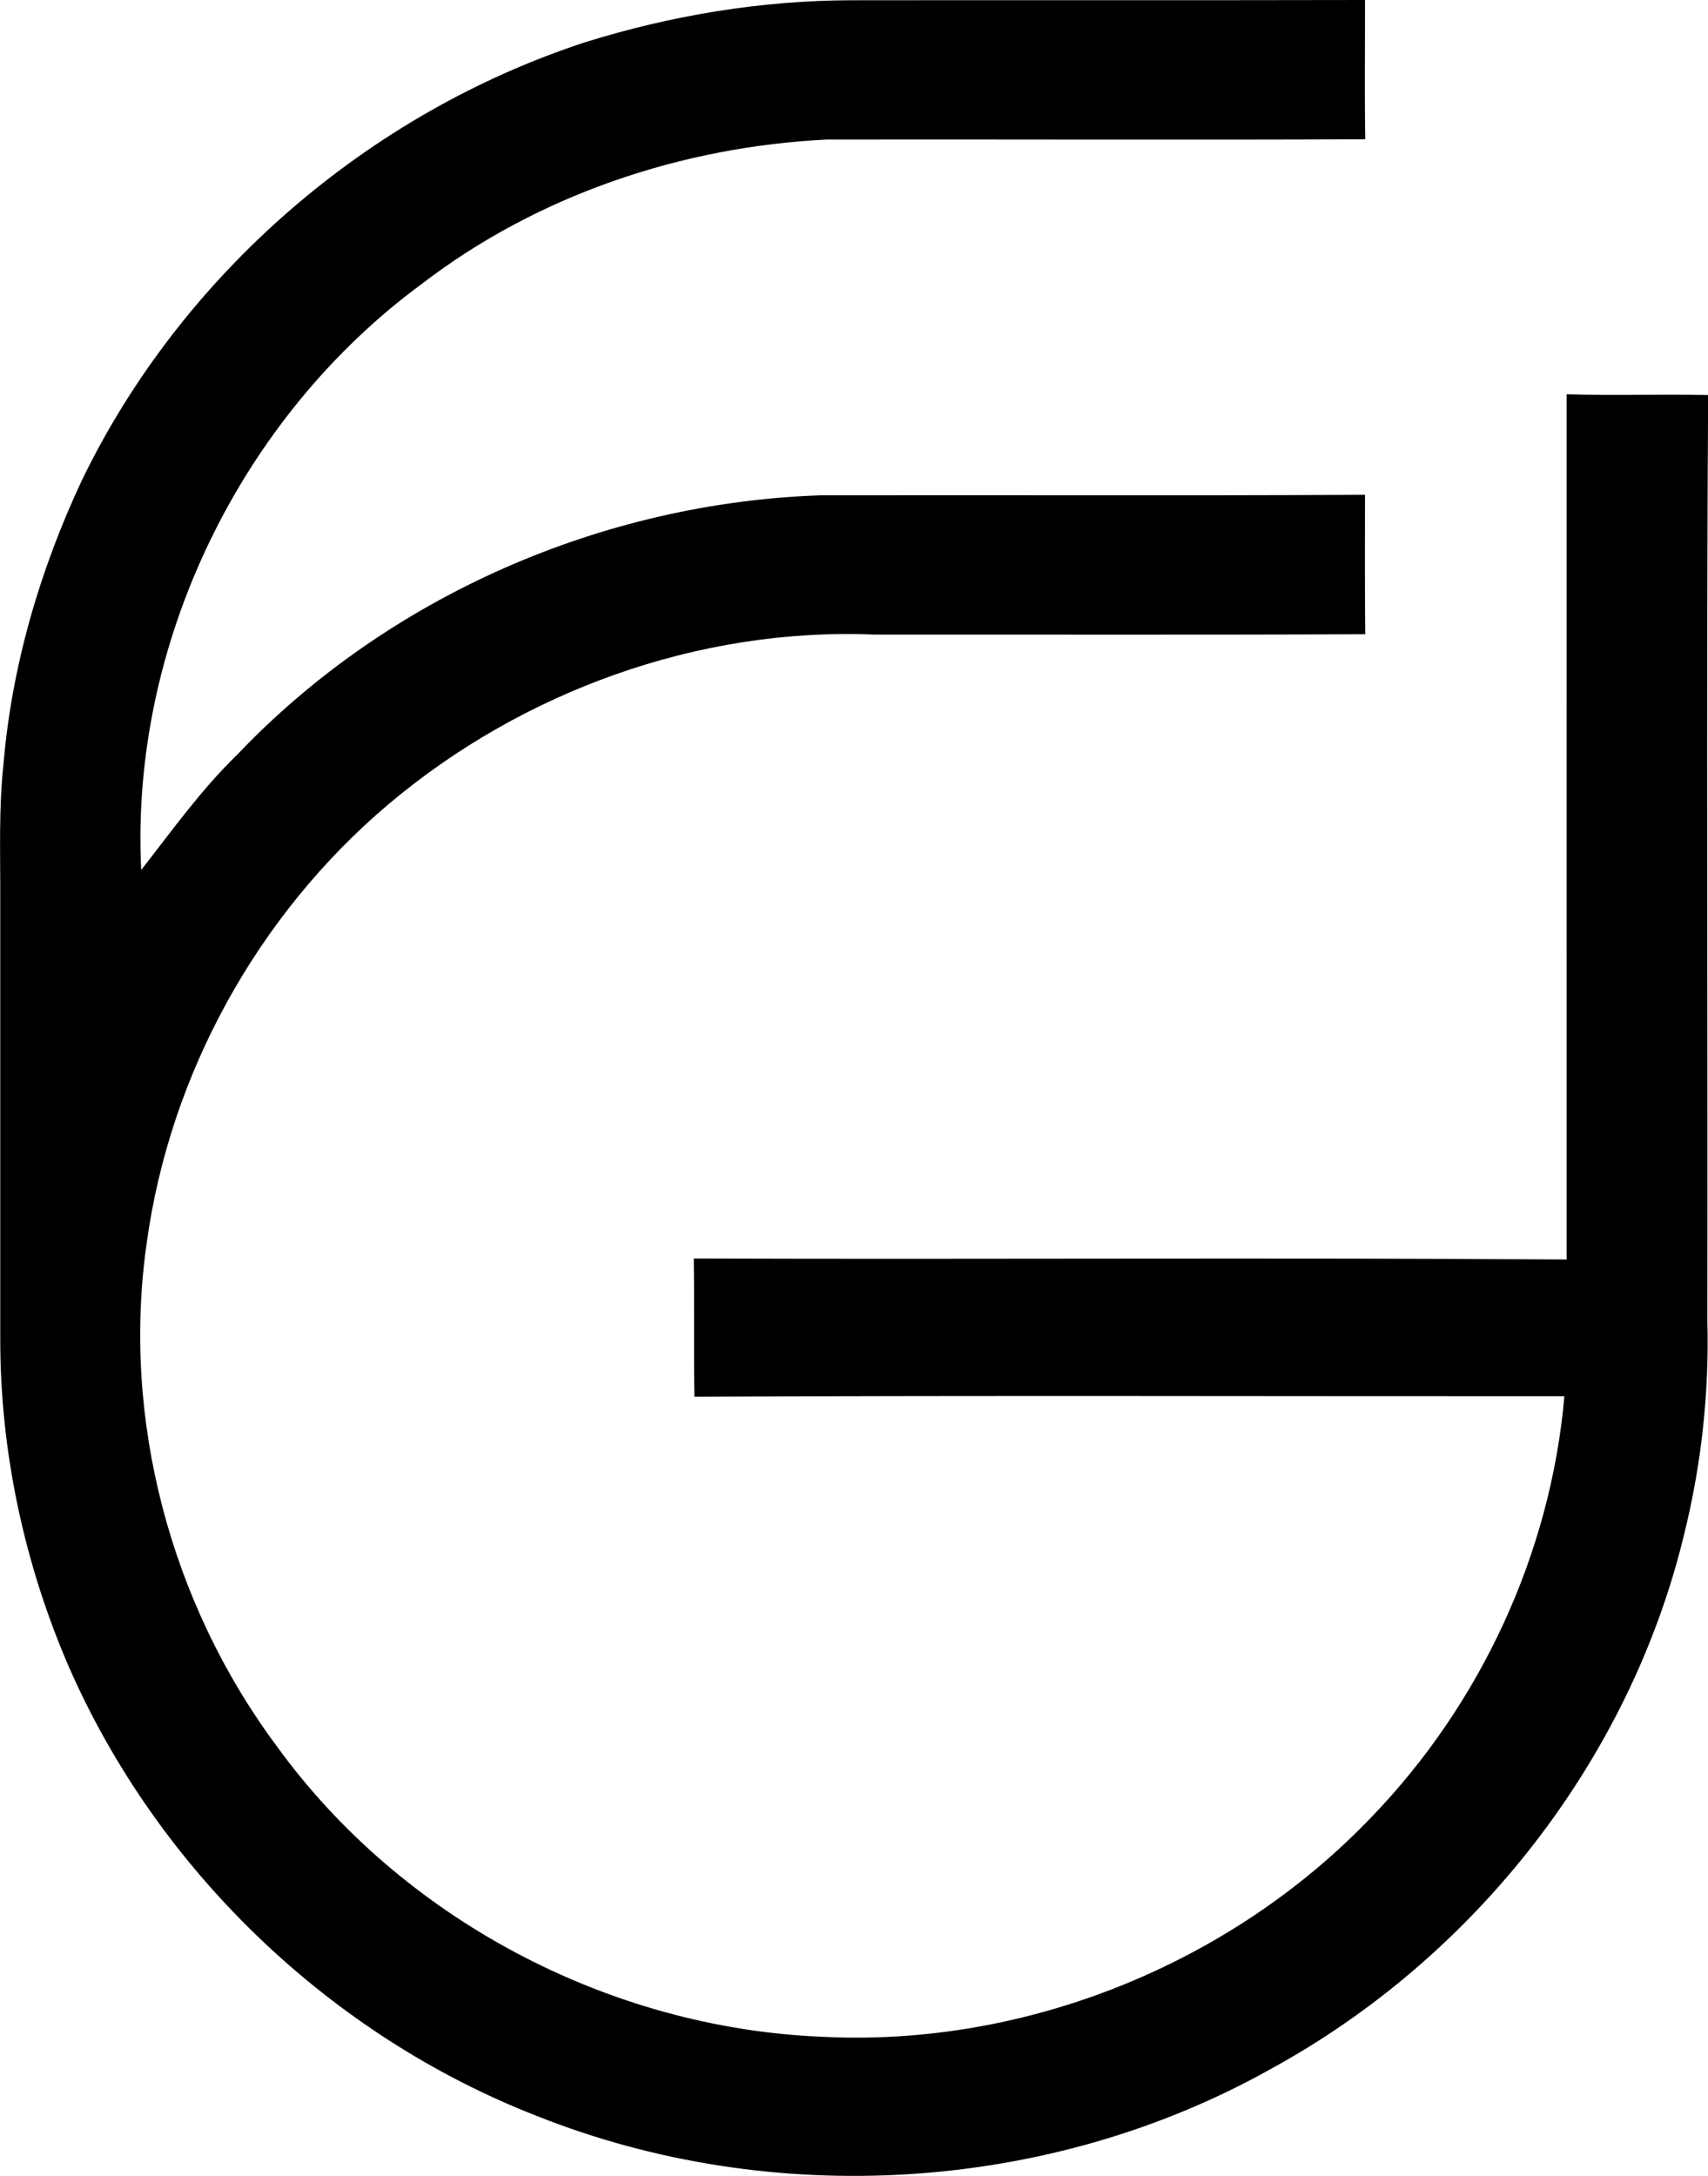 <svg enable-background="new 0 0 13.39 17.059" viewBox="0 0 13.39 17.059" xmlns="http://www.w3.org/2000/svg"><path d="m4.588.331c.673-.21 1.377-.327 2.083-.329 1.343-.002 2.686.001 4.03-.002.001.364-.004.728.002 1.092-1.407.006-2.815 0-4.222.002-1.137.056-2.266.435-3.172 1.13-1.425 1.047-2.29 2.827-2.202 4.596.242-.309.47-.63.753-.904 1.181-1.242 2.866-1.976 4.576-2.033 1.422-.003 2.843.004 4.265-.004 0 .365-.002.729.002 1.093-1.282.006-2.564.002-3.847.003-1.378-.058-2.763.445-3.813 1.332-1.022.865-1.712 2.112-1.893 3.439-.198 1.379.188 2.825 1.018 3.941.979 1.354 2.602 2.21 4.268 2.28 1.596.084 3.21-.566 4.314-1.72.857-.887 1.407-2.07 1.514-3.301-2.273.001-4.547-.007-6.82.004-.006-.361 0-.723-.005-1.084 2.281.008 4.562-.008 6.843.008-.001-2.261 0-4.522 0-6.783.37.011.739-.002 1.109.006-.015 2.418-.002 4.837-.006 7.256.015.56-.046 1.123-.18 1.667-.425 1.774-1.645 3.328-3.243 4.2-1.733.972-3.905 1.103-5.749.37-1.623-.631-2.974-1.927-3.673-3.522-.35-.809-.539-1.69-.538-2.573 0-1.154 0-2.308 0-3.463.001-.342-.012-.686.024-1.028.064-.777.286-1.536.617-2.241.782-1.613 2.242-2.875 3.945-3.432z"/></svg>